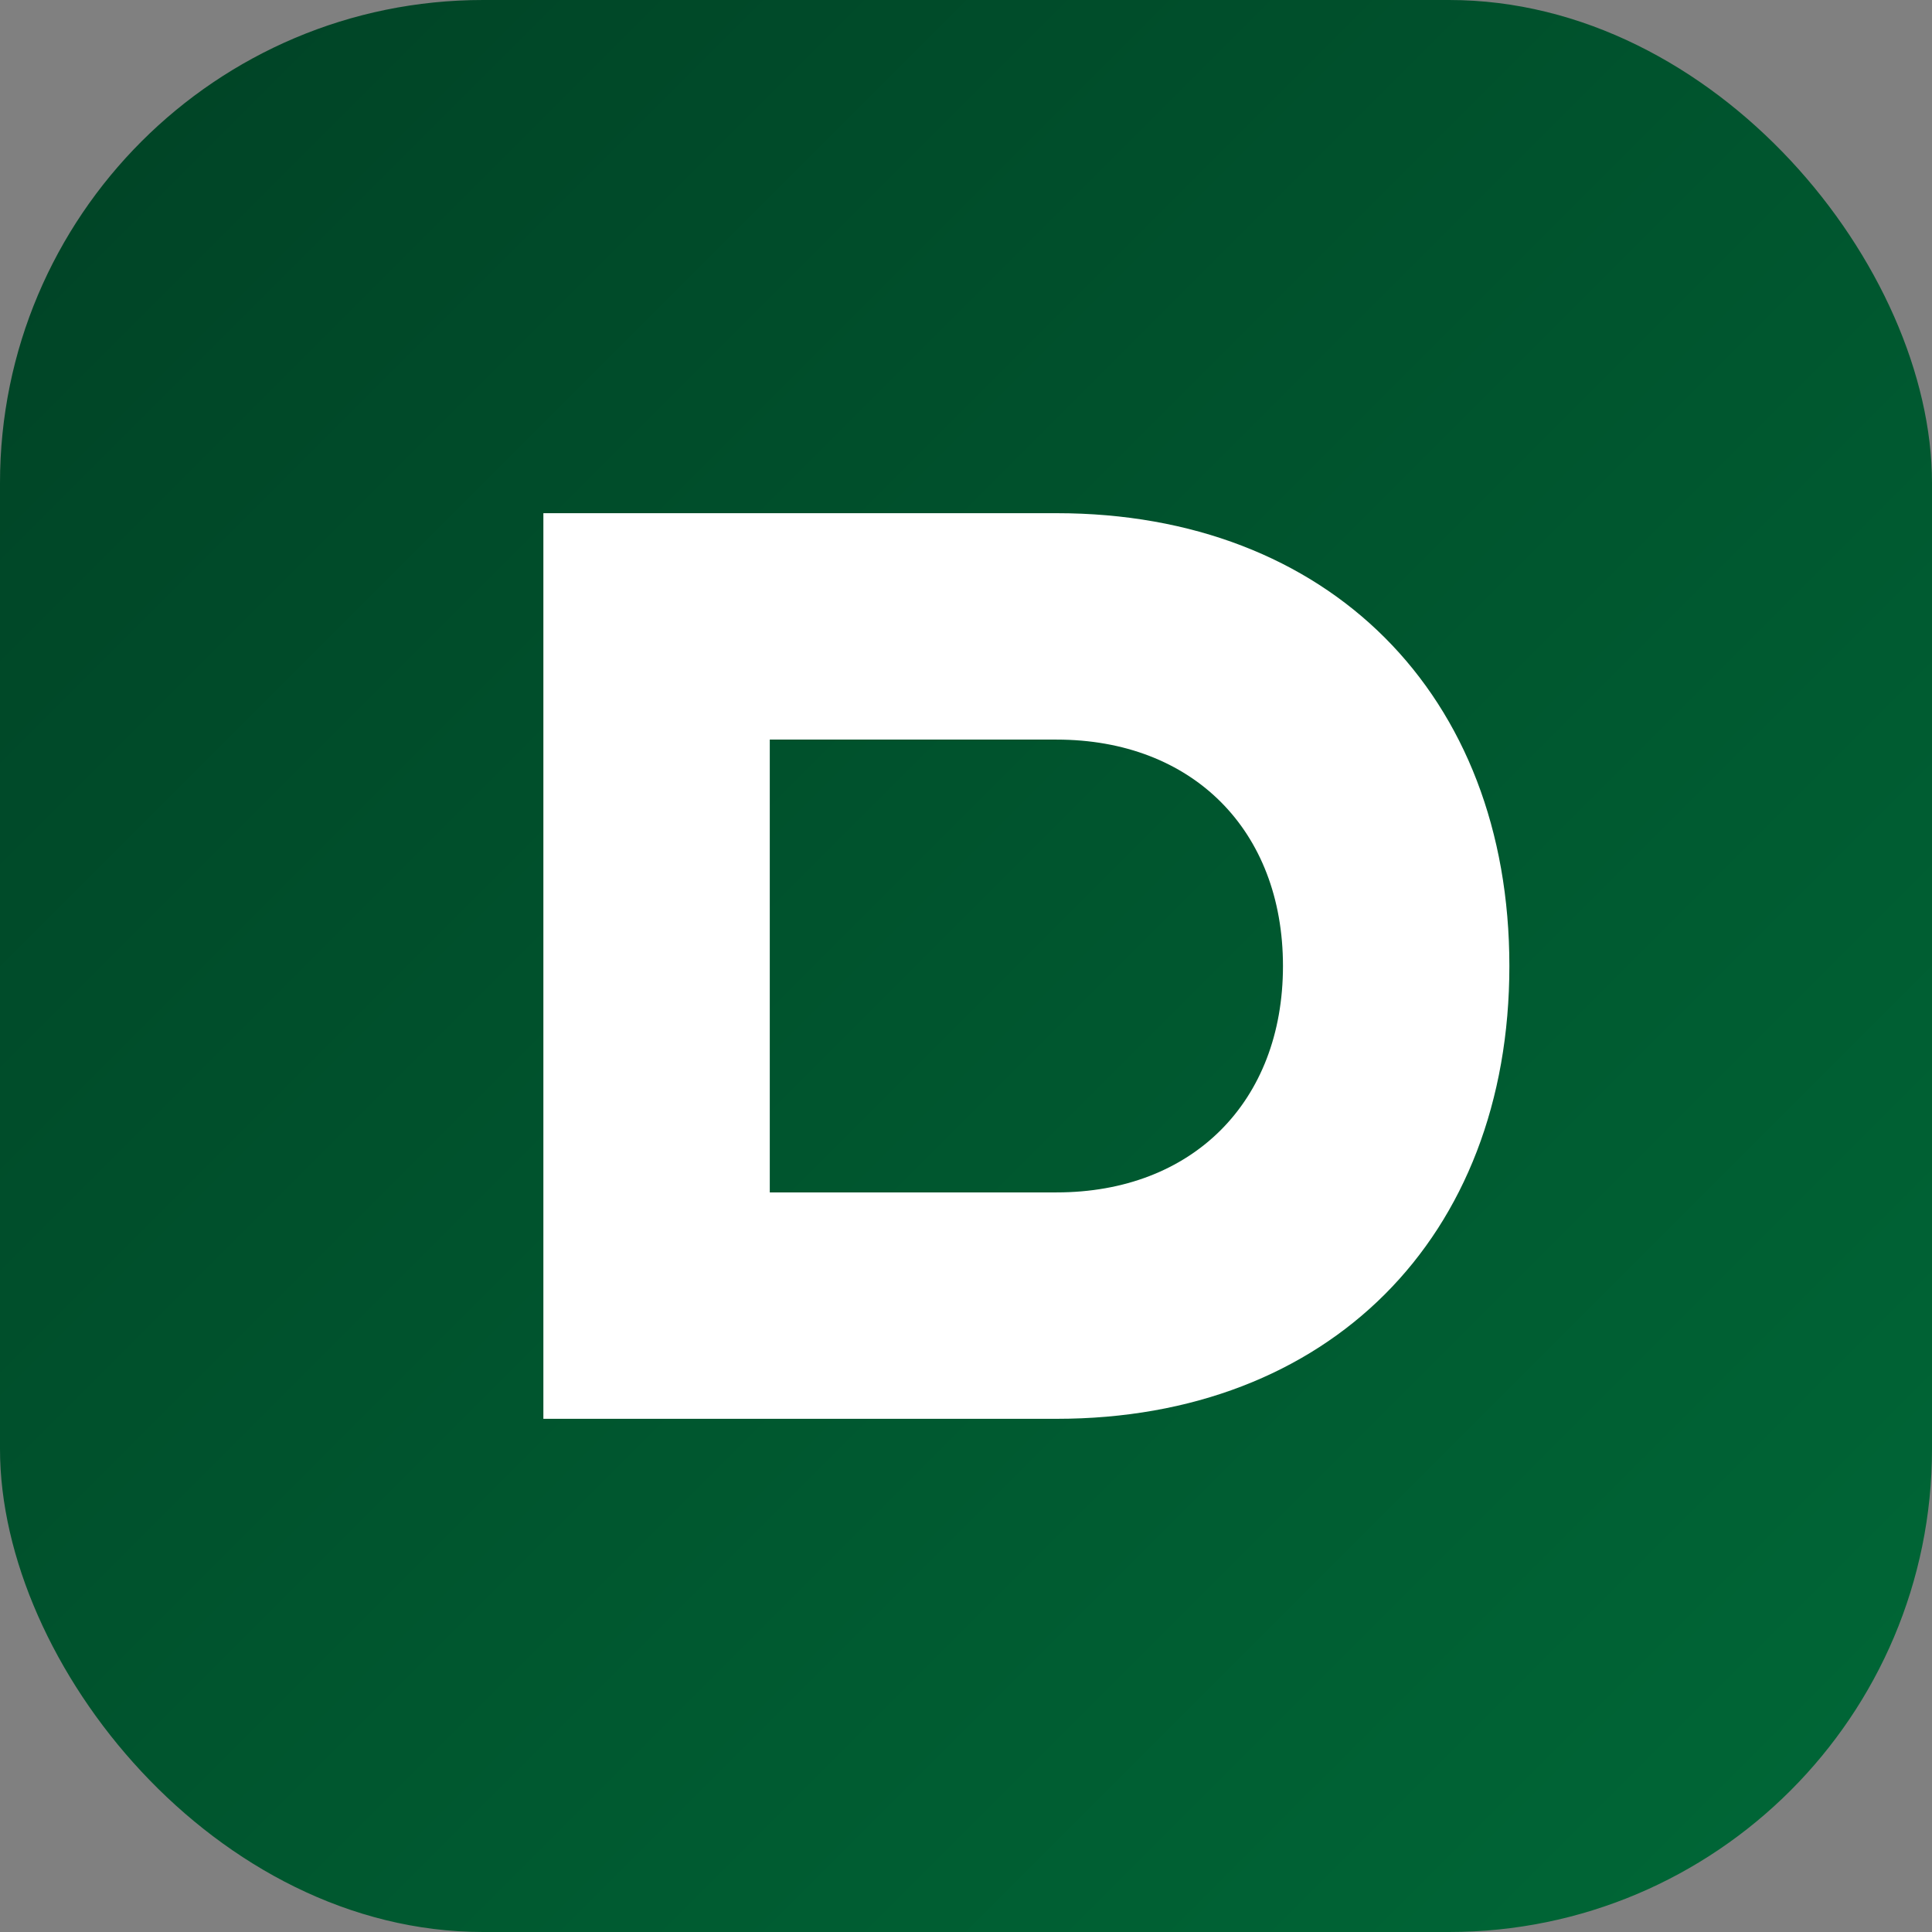 <svg width="32" height="32" viewBox="0 0 32 32" fill="none" xmlns="http://www.w3.org/2000/svg">
    <rect x="0" y="0" width="32" height="32" fill="#808080" stroke="none"/>
    <rect width="32" height="32" rx="8" fill="url(#gradient)"/>
    <path d="M9 8.5h8.5c4.5 0 7.5 3 7.5 7.5s-3 7.5-7.5 7.5H9V8.5zm8.5 11.25c2.25 0 3.75-1.5 3.75-3.75s-1.5-3.75-3.75-3.75H12.75v7.5h4.75z" fill="white"/>
    <defs>
        <linearGradient id="gradient" x1="0" y1="0" x2="32" y2="32" gradientUnits="userSpaceOnUse">
            <stop offset="0%" stop-color="#004225"/>
            <stop offset="100%" stop-color="#006837"/>
        </linearGradient>
    </defs>
</svg> 